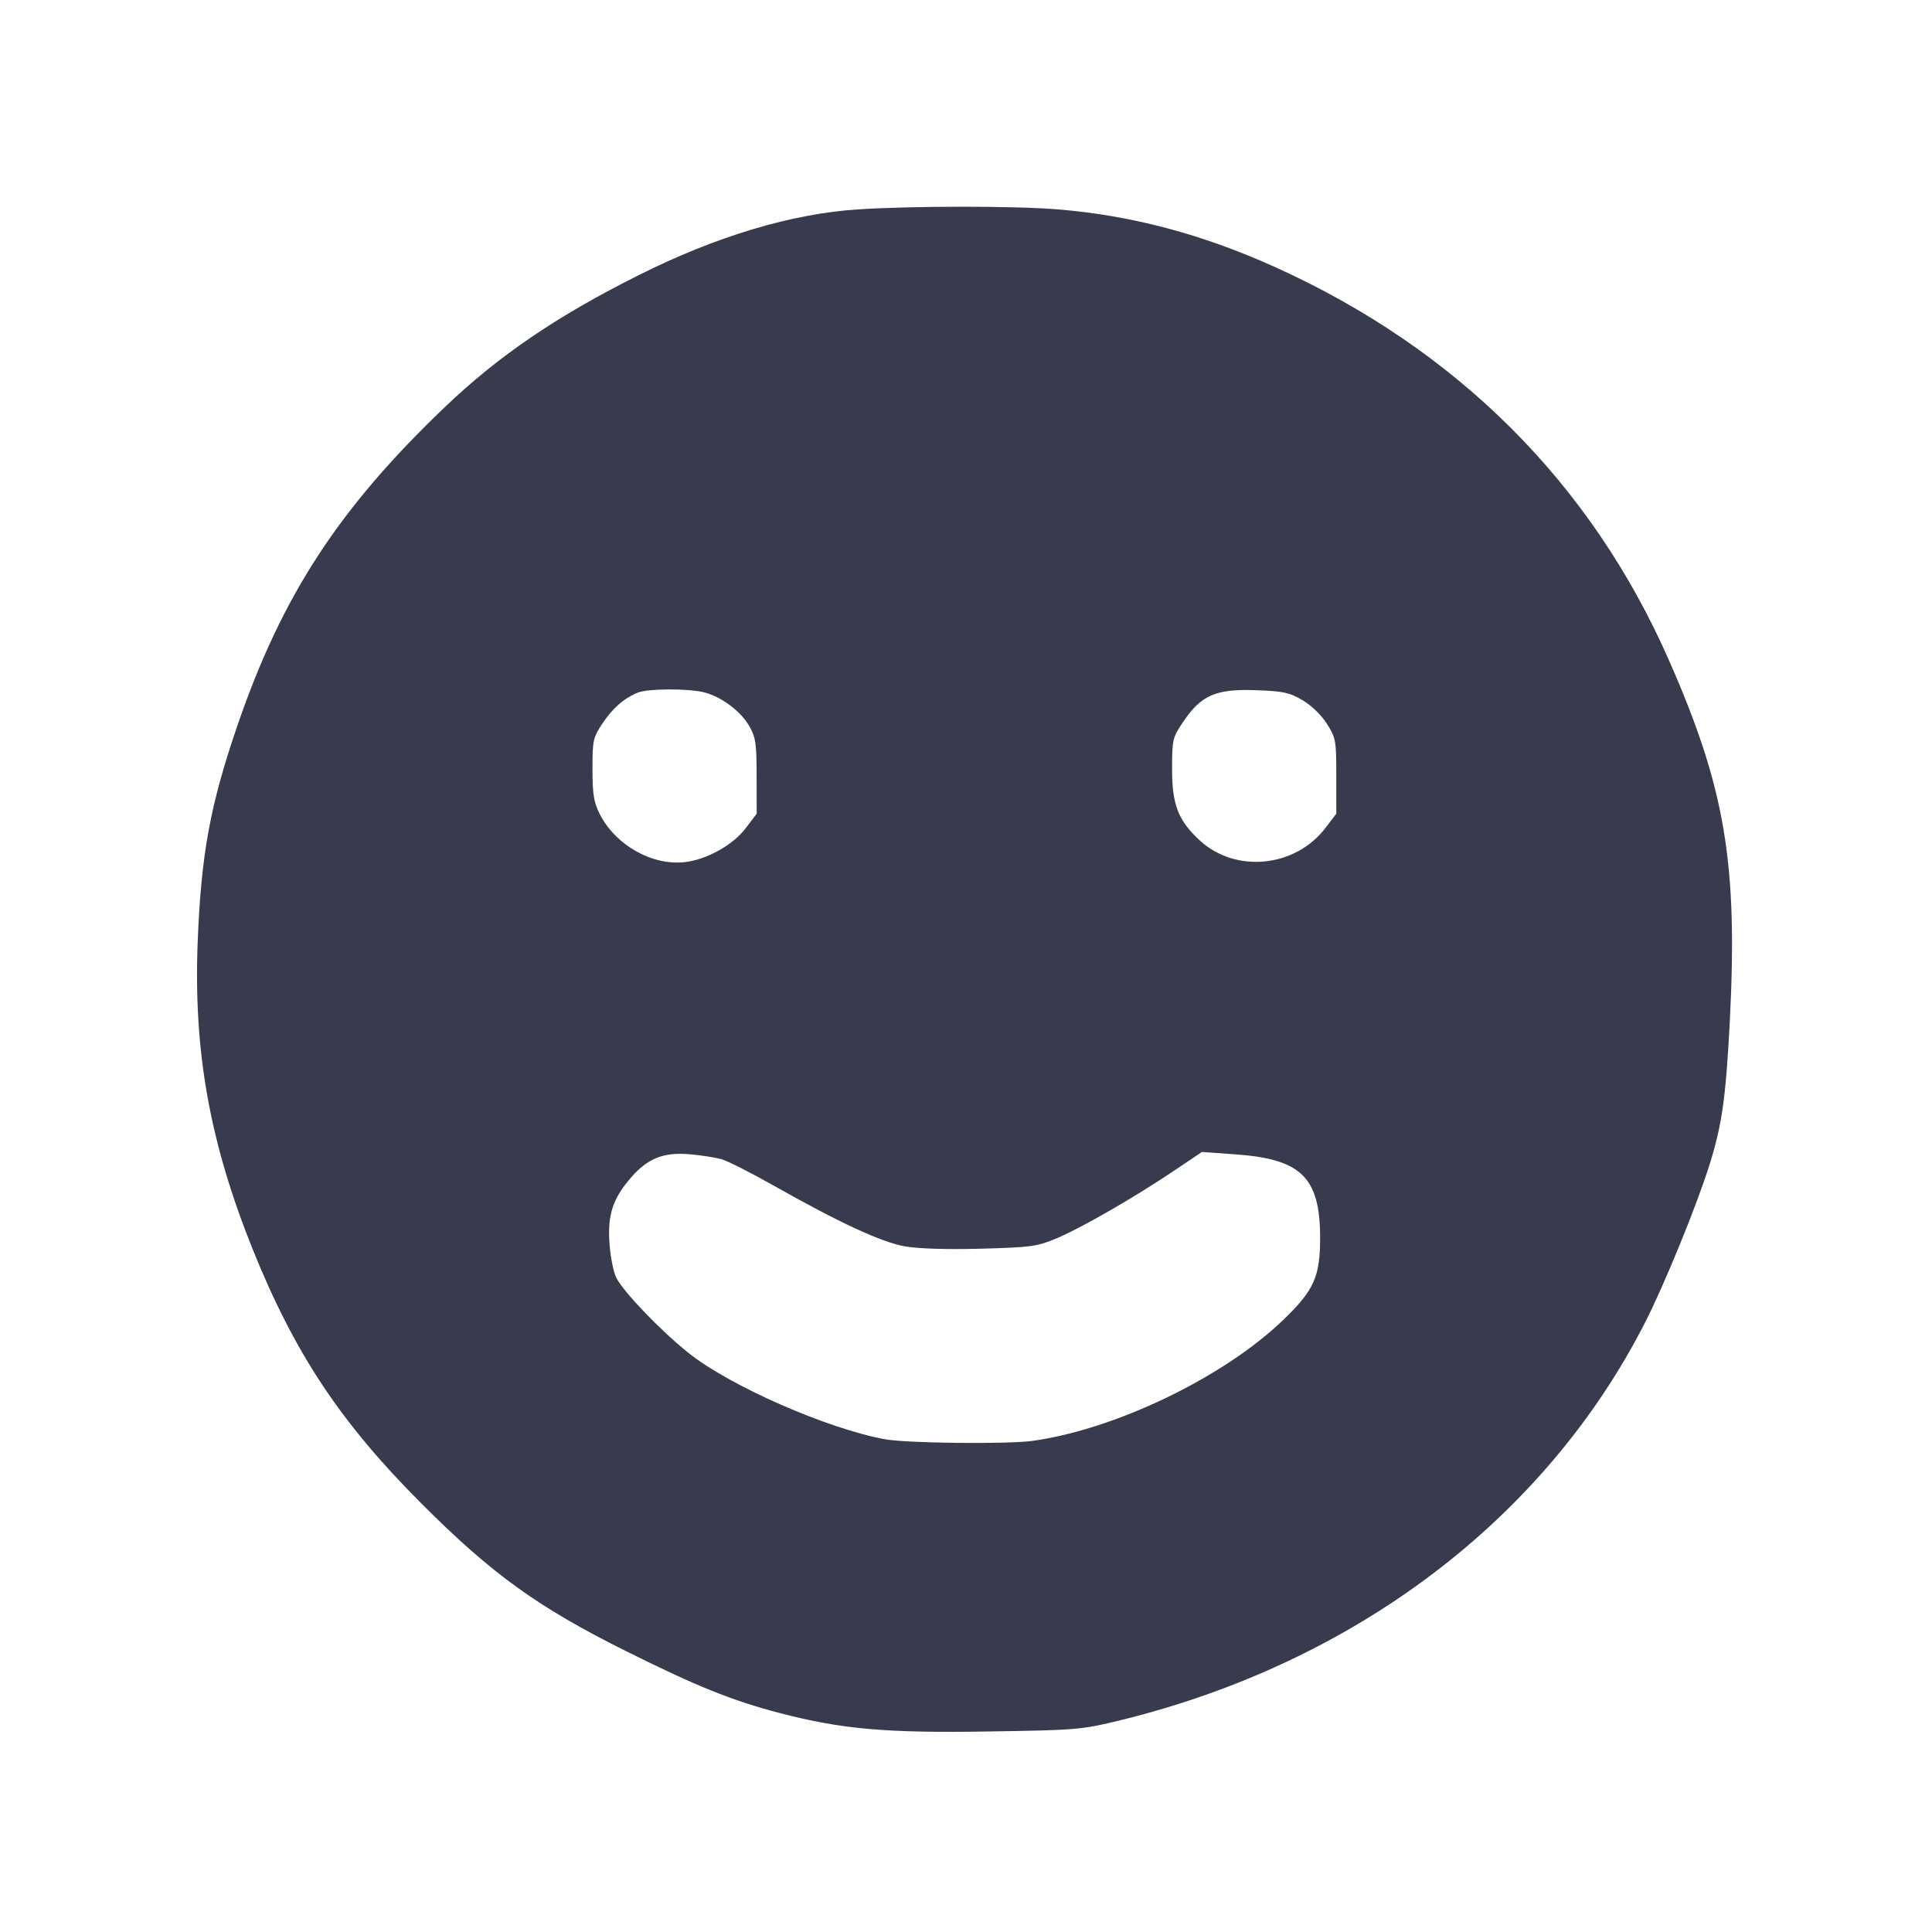 <svg width="24" height="24" viewBox="0 0 24 24" fill="none" xmlns="http://www.w3.org/2000/svg"><path d="M10.660 2.601 C 9.835 2.654,8.901 2.934,7.932 3.419 C 6.915 3.928,6.190 4.422,5.524 5.059 C 4.210 6.315,3.506 7.395,2.955 8.996 C 2.612 9.992,2.499 10.606,2.456 11.693 C 2.402 13.057,2.604 14.186,3.137 15.514 C 3.660 16.813,4.230 17.672,5.239 18.681 C 6.113 19.556,6.684 19.967,7.781 20.513 C 8.654 20.948,9.091 21.124,9.682 21.279 C 10.454 21.481,11.004 21.530,12.289 21.509 C 13.385 21.492,13.435 21.487,13.920 21.369 C 16.834 20.654,19.188 18.870,20.433 16.434 C 20.676 15.959,21.082 14.964,21.239 14.460 C 21.392 13.967,21.438 13.640,21.487 12.712 C 21.590 10.728,21.434 9.797,20.732 8.201 C 19.765 6.002,18.098 4.338,15.838 3.317 C 14.934 2.909,14.057 2.676,13.140 2.601 C 12.607 2.557,11.338 2.557,10.660 2.601 M8.737 8.598 C 8.953 8.649,9.202 8.832,9.309 9.022 C 9.388 9.160,9.399 9.238,9.399 9.644 L 9.400 10.108 9.261 10.291 C 9.102 10.499,8.778 10.679,8.505 10.710 C 8.098 10.755,7.642 10.496,7.448 10.108 C 7.376 9.963,7.360 9.863,7.360 9.552 C 7.360 9.196,7.367 9.163,7.484 8.987 C 7.609 8.798,7.754 8.671,7.926 8.603 C 8.047 8.554,8.535 8.551,8.737 8.598 M16.179 8.697 C 16.291 8.763,16.413 8.881,16.483 8.991 C 16.595 9.168,16.600 9.195,16.600 9.642 L 16.600 10.108 16.465 10.285 C 16.090 10.777,15.350 10.850,14.905 10.441 C 14.635 10.191,14.560 9.999,14.560 9.552 C 14.560 9.196,14.567 9.163,14.684 8.987 C 14.916 8.636,15.096 8.555,15.606 8.574 C 15.940 8.586,16.017 8.602,16.179 8.697 M8.960 14.399 C 9.037 14.421,9.325 14.566,9.600 14.722 C 10.419 15.185,10.948 15.431,11.238 15.482 C 11.404 15.512,11.755 15.523,12.181 15.512 C 12.806 15.495,12.881 15.485,13.119 15.386 C 13.424 15.259,14.076 14.884,14.576 14.549 L 14.931 14.310 15.336 14.339 C 16.164 14.396,16.397 14.623,16.399 15.371 C 16.400 15.861,16.325 16.028,15.934 16.403 C 15.196 17.111,13.856 17.756,12.827 17.899 C 12.515 17.942,11.269 17.929,10.994 17.879 C 10.279 17.749,9.069 17.218,8.556 16.809 C 8.210 16.533,7.751 16.056,7.657 15.875 C 7.621 15.805,7.582 15.610,7.571 15.441 C 7.546 15.087,7.615 14.883,7.844 14.622 C 8.047 14.390,8.244 14.312,8.560 14.338 C 8.703 14.350,8.883 14.378,8.960 14.399 " fill="#373B4D" stroke="none" fill-rule="evenodd"></path></svg>